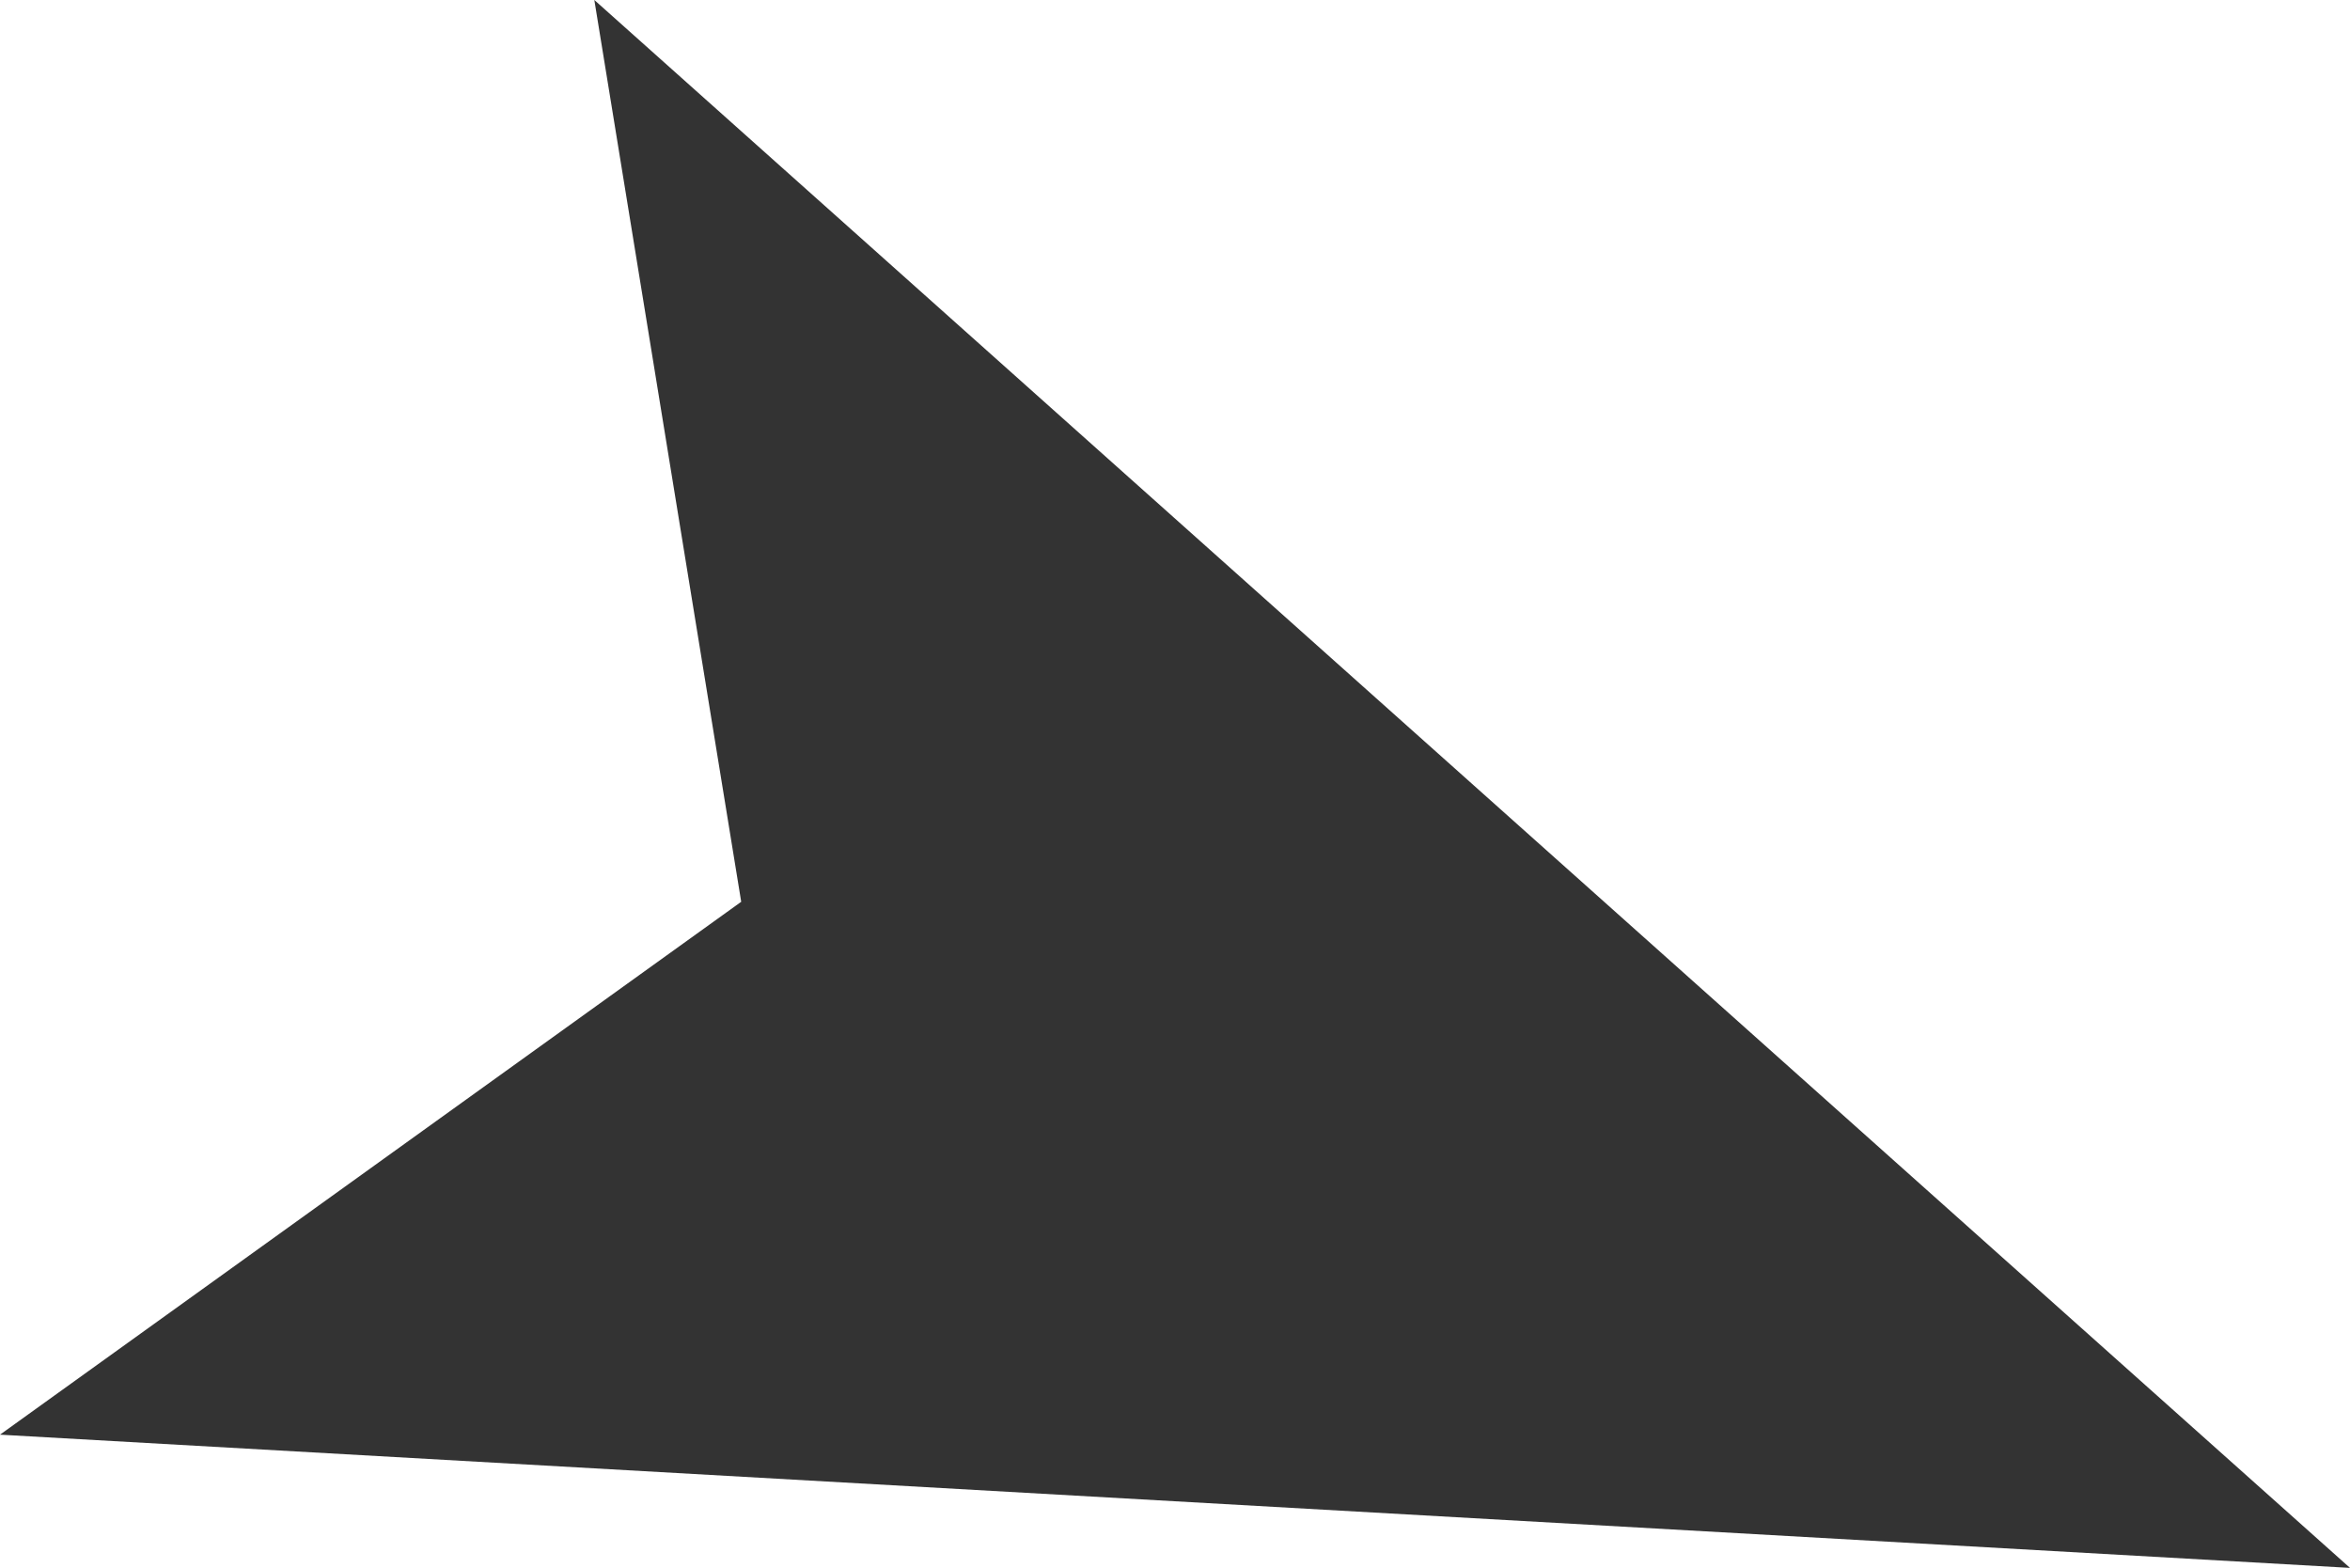 <?xml version="1.0" encoding="UTF-8"?><svg id="Ebene_2" xmlns="http://www.w3.org/2000/svg" viewBox="0 0 13.76 9.18"><defs><style>.cls-1{fill:#333;fill-rule:evenodd;}</style></defs><g id="Ebene_1-2"><g id="Ebene_2-2"><g id="Icons"><polygon class="cls-1" points="13.76 9.18 3.48 0 4.34 5.28 0 8.4 13.76 9.18"/></g></g></g></svg>